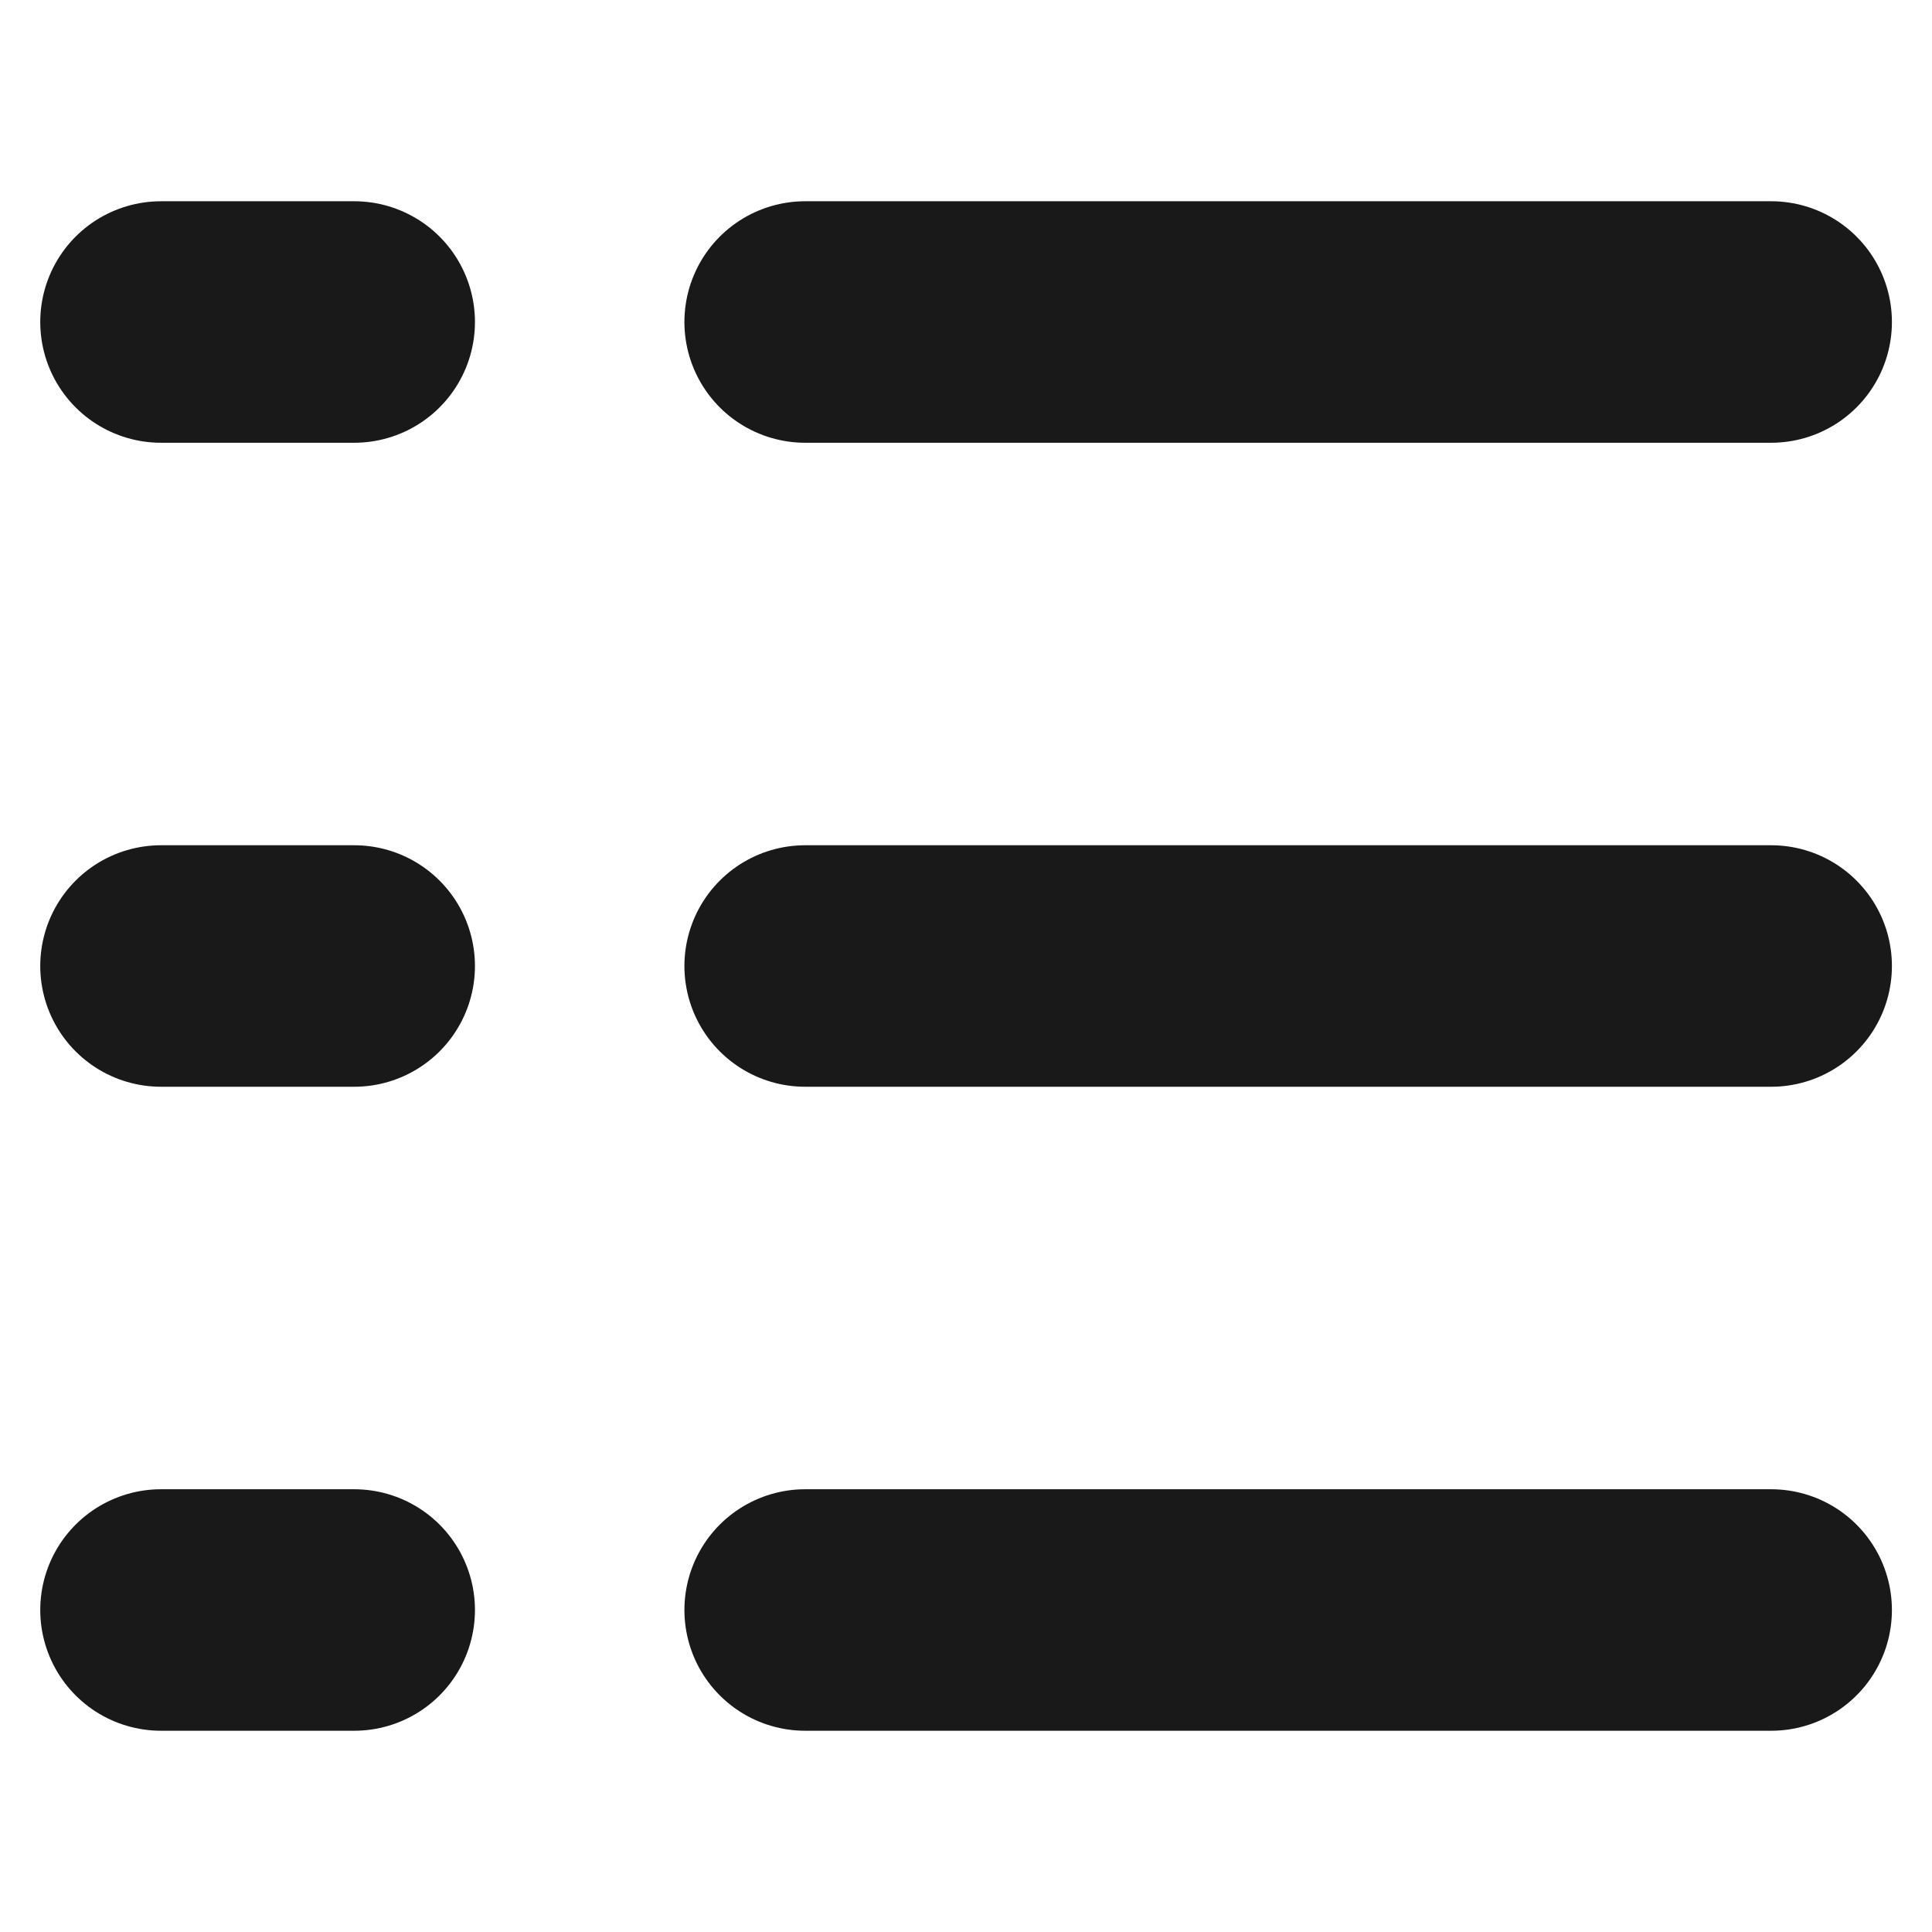 <svg viewBox="0 0 12 12" xmlns="http://www.w3.org/2000/svg" xmlns:xlink="http://www.w3.org/1999/xlink" width="12" height="12" fill="none">
	<rect id="ic_public_lists" width="12" height="12" x="0" y="0" />
	<g id="ic_public_lists-列表/base/ic_public_lists">
		<path id="path4" d="M5.001 10L11.001 10M5.001 6L11.001 6M5.001 2L11.001 2" stroke="rgb(25,25,25)" stroke-linecap="round" stroke-linejoin="round" stroke-width="1.5" />
		<path id="path5" d="M1 2L2.2 2M1 6L2.2 6M1 10L2.2 10" stroke="rgb(25,25,25)" stroke-linecap="round" stroke-linejoin="round" stroke-width="1.5" />
	</g>
</svg>
